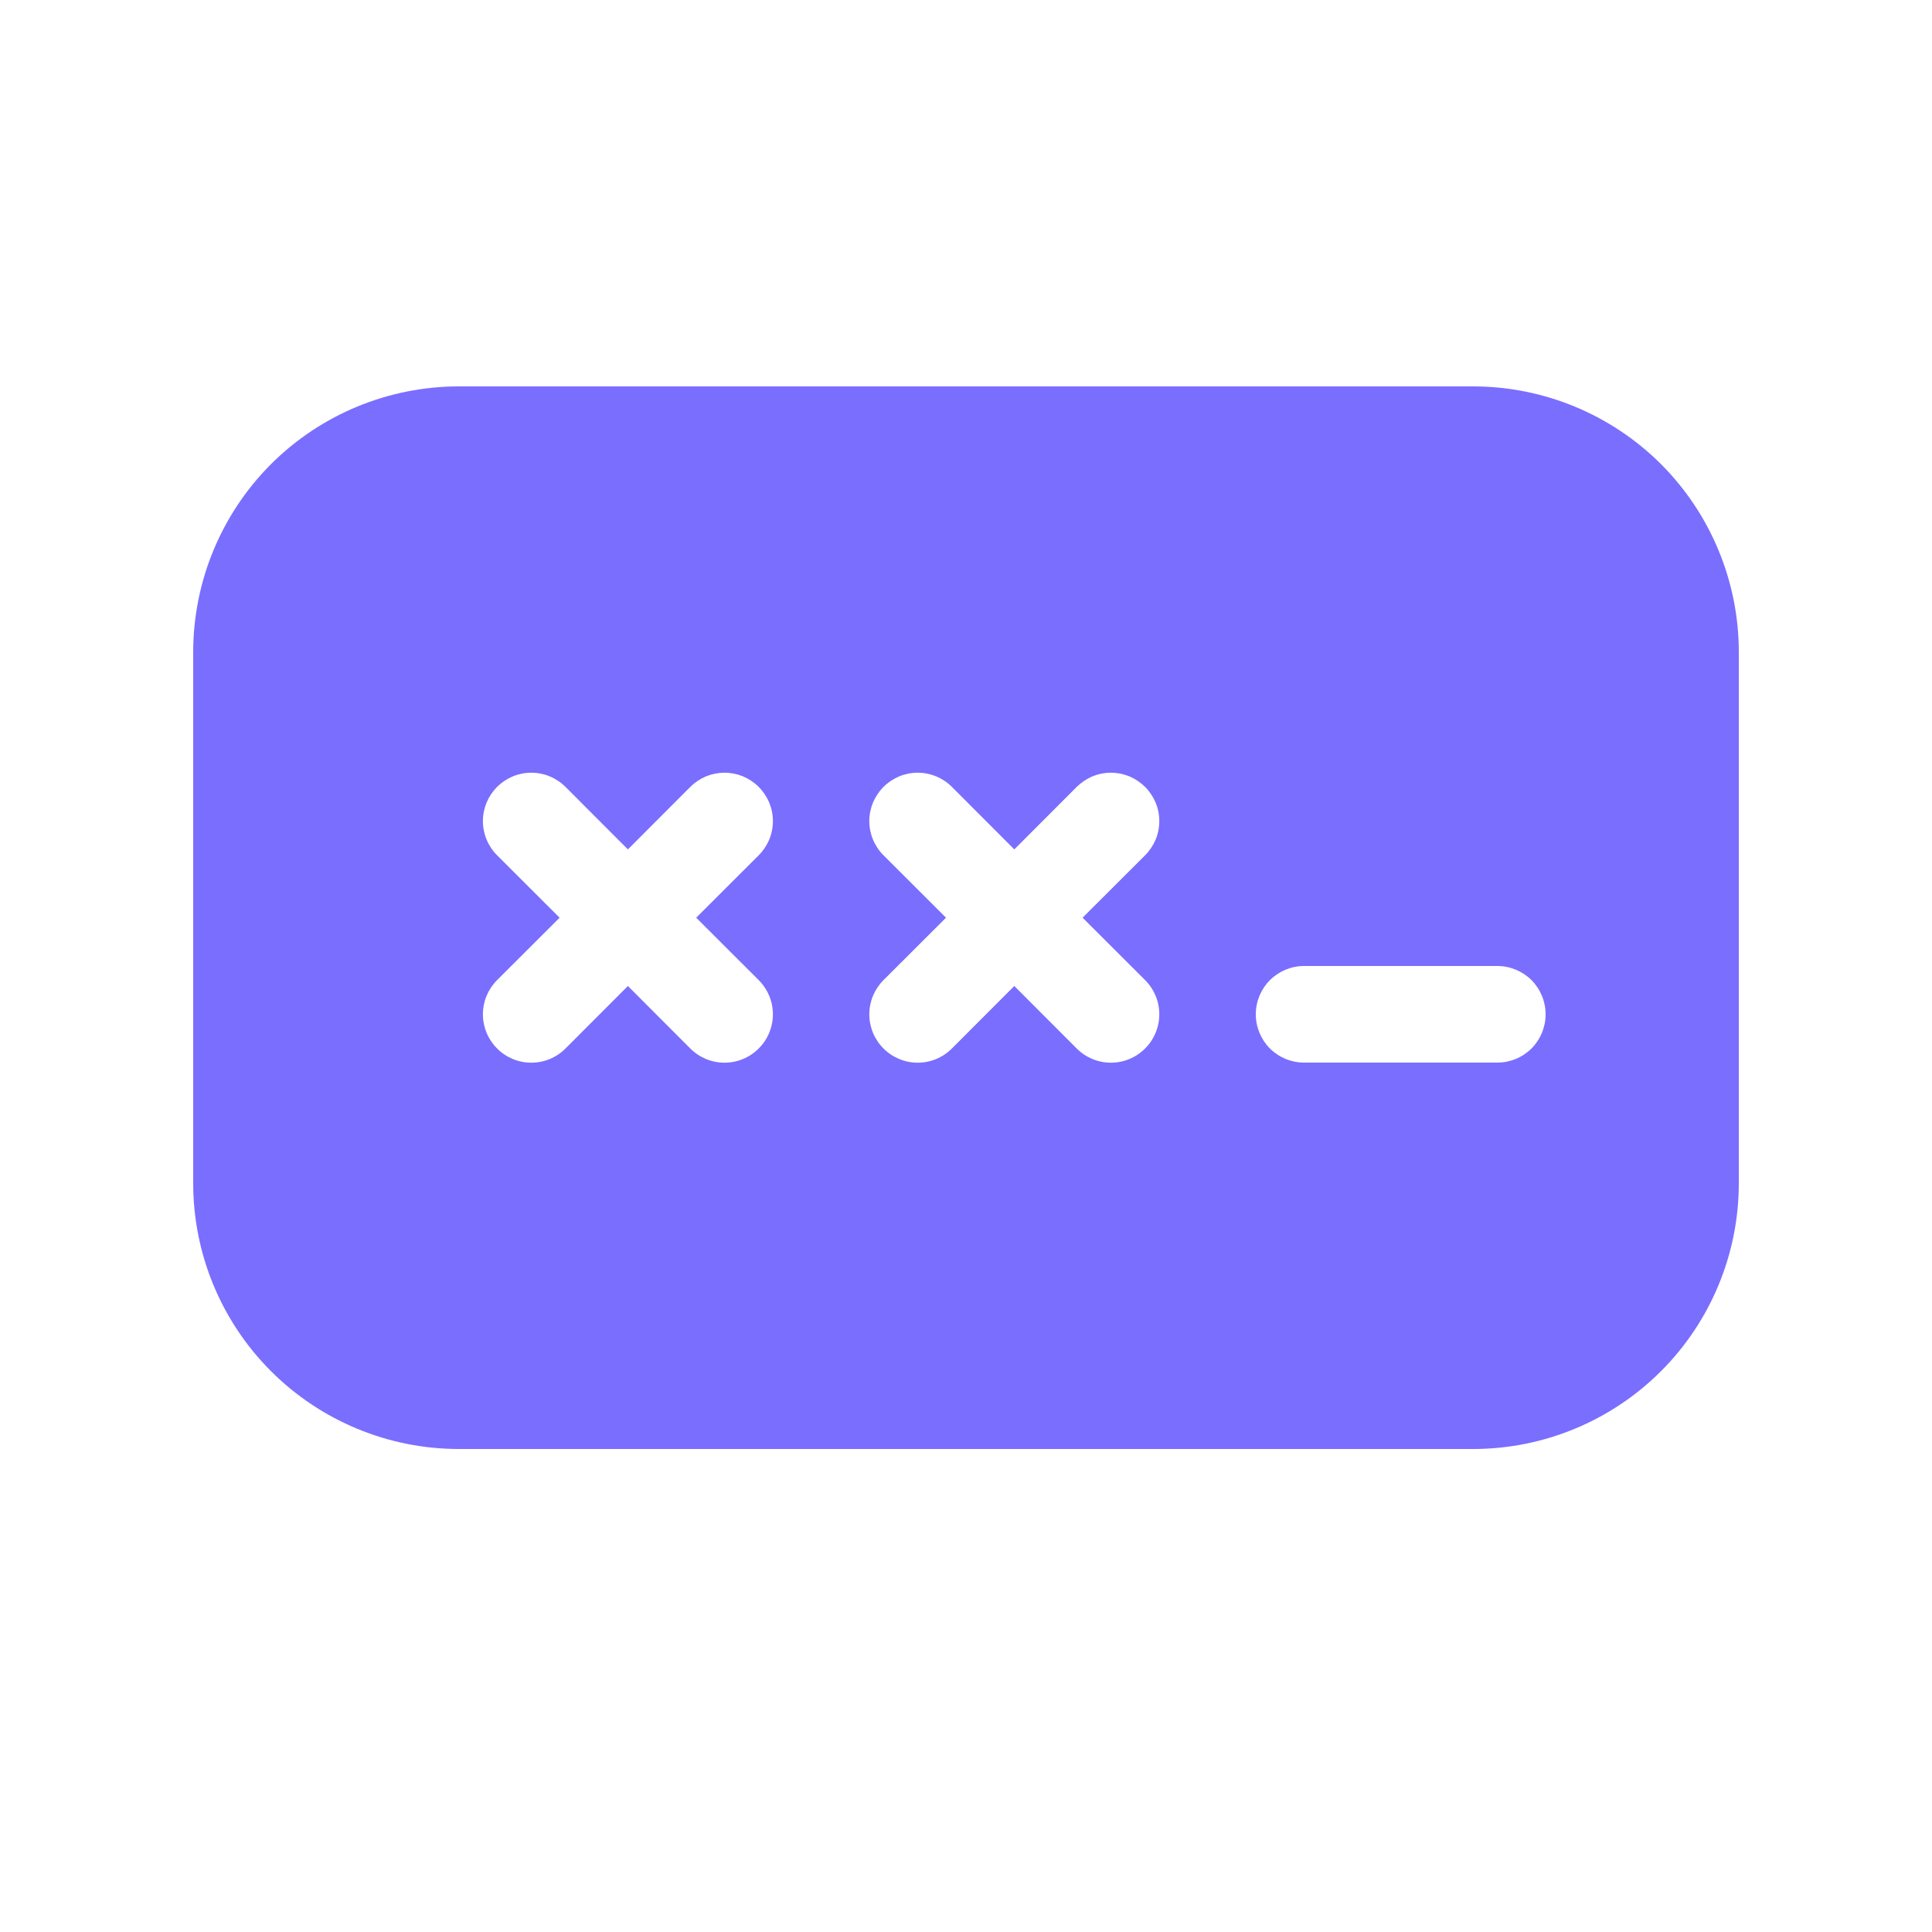 <svg width="20" height="20" viewBox="0 0 20 20" fill="none" xmlns="http://www.w3.org/2000/svg">
<path d="M2 6.75C2 6.021 2.29 5.321 2.805 4.805C3.321 4.29 4.021 4 4.75 4H15.25C15.979 4 16.679 4.29 17.195 4.805C17.71 5.321 18 6.021 18 6.75V12.25C18 12.979 17.71 13.679 17.195 14.194C16.679 14.71 15.979 15 15.25 15H4.75C4.021 15 3.321 14.71 2.805 14.194C2.29 13.679 2 12.979 2 12.25V6.75ZM7.146 8.146L6.5 8.793L5.854 8.146C5.76 8.052 5.633 7.999 5.5 7.999C5.367 7.999 5.24 8.052 5.146 8.146C5.052 8.24 4.999 8.367 4.999 8.5C4.999 8.633 5.052 8.76 5.146 8.854L5.793 9.5L5.146 10.146C5.052 10.24 4.999 10.367 4.999 10.5C4.999 10.633 5.052 10.76 5.146 10.854C5.24 10.948 5.367 11.001 5.5 11.001C5.633 11.001 5.76 10.948 5.854 10.854L6.5 10.207L7.146 10.854C7.24 10.948 7.367 11.001 7.5 11.001C7.633 11.001 7.76 10.948 7.854 10.854C7.948 10.76 8.001 10.633 8.001 10.5C8.001 10.367 7.948 10.24 7.854 10.146L7.207 9.5L7.854 8.854C7.9 8.808 7.937 8.752 7.963 8.692C7.988 8.631 8.001 8.566 8.001 8.5C8.001 8.434 7.988 8.369 7.963 8.308C7.937 8.248 7.9 8.192 7.854 8.146C7.808 8.1 7.752 8.063 7.692 8.037C7.631 8.012 7.566 7.999 7.5 7.999C7.434 7.999 7.369 8.012 7.308 8.037C7.248 8.063 7.192 8.1 7.146 8.146ZM11.146 8.146L10.5 8.793L9.854 8.146C9.76 8.052 9.633 7.999 9.5 7.999C9.367 7.999 9.24 8.052 9.146 8.146C9.052 8.24 8.999 8.367 8.999 8.5C8.999 8.633 9.052 8.76 9.146 8.854L9.793 9.5L9.146 10.146C9.052 10.24 8.999 10.367 8.999 10.5C8.999 10.633 9.052 10.76 9.146 10.854C9.24 10.948 9.367 11.001 9.5 11.001C9.633 11.001 9.76 10.948 9.854 10.854L10.5 10.207L11.146 10.854C11.24 10.948 11.367 11.001 11.5 11.001C11.633 11.001 11.76 10.948 11.854 10.854C11.948 10.76 12.001 10.633 12.001 10.5C12.001 10.367 11.948 10.24 11.854 10.146L11.207 9.5L11.854 8.854C11.9 8.808 11.937 8.752 11.963 8.692C11.988 8.631 12.001 8.566 12.001 8.5C12.001 8.434 11.988 8.369 11.963 8.308C11.937 8.248 11.9 8.192 11.854 8.146C11.807 8.1 11.752 8.063 11.692 8.037C11.631 8.012 11.566 7.999 11.5 7.999C11.434 7.999 11.369 8.012 11.308 8.037C11.248 8.063 11.193 8.1 11.146 8.146ZM13 10.5C13 10.633 13.053 10.76 13.146 10.854C13.24 10.947 13.367 11 13.5 11H15.5C15.633 11 15.76 10.947 15.854 10.854C15.947 10.76 16 10.633 16 10.5C16 10.367 15.947 10.24 15.854 10.146C15.76 10.053 15.633 10 15.5 10H13.5C13.367 10 13.24 10.053 13.146 10.146C13.053 10.24 13 10.367 13 10.5Z" fill="#7A6EFF"/>
</svg>
